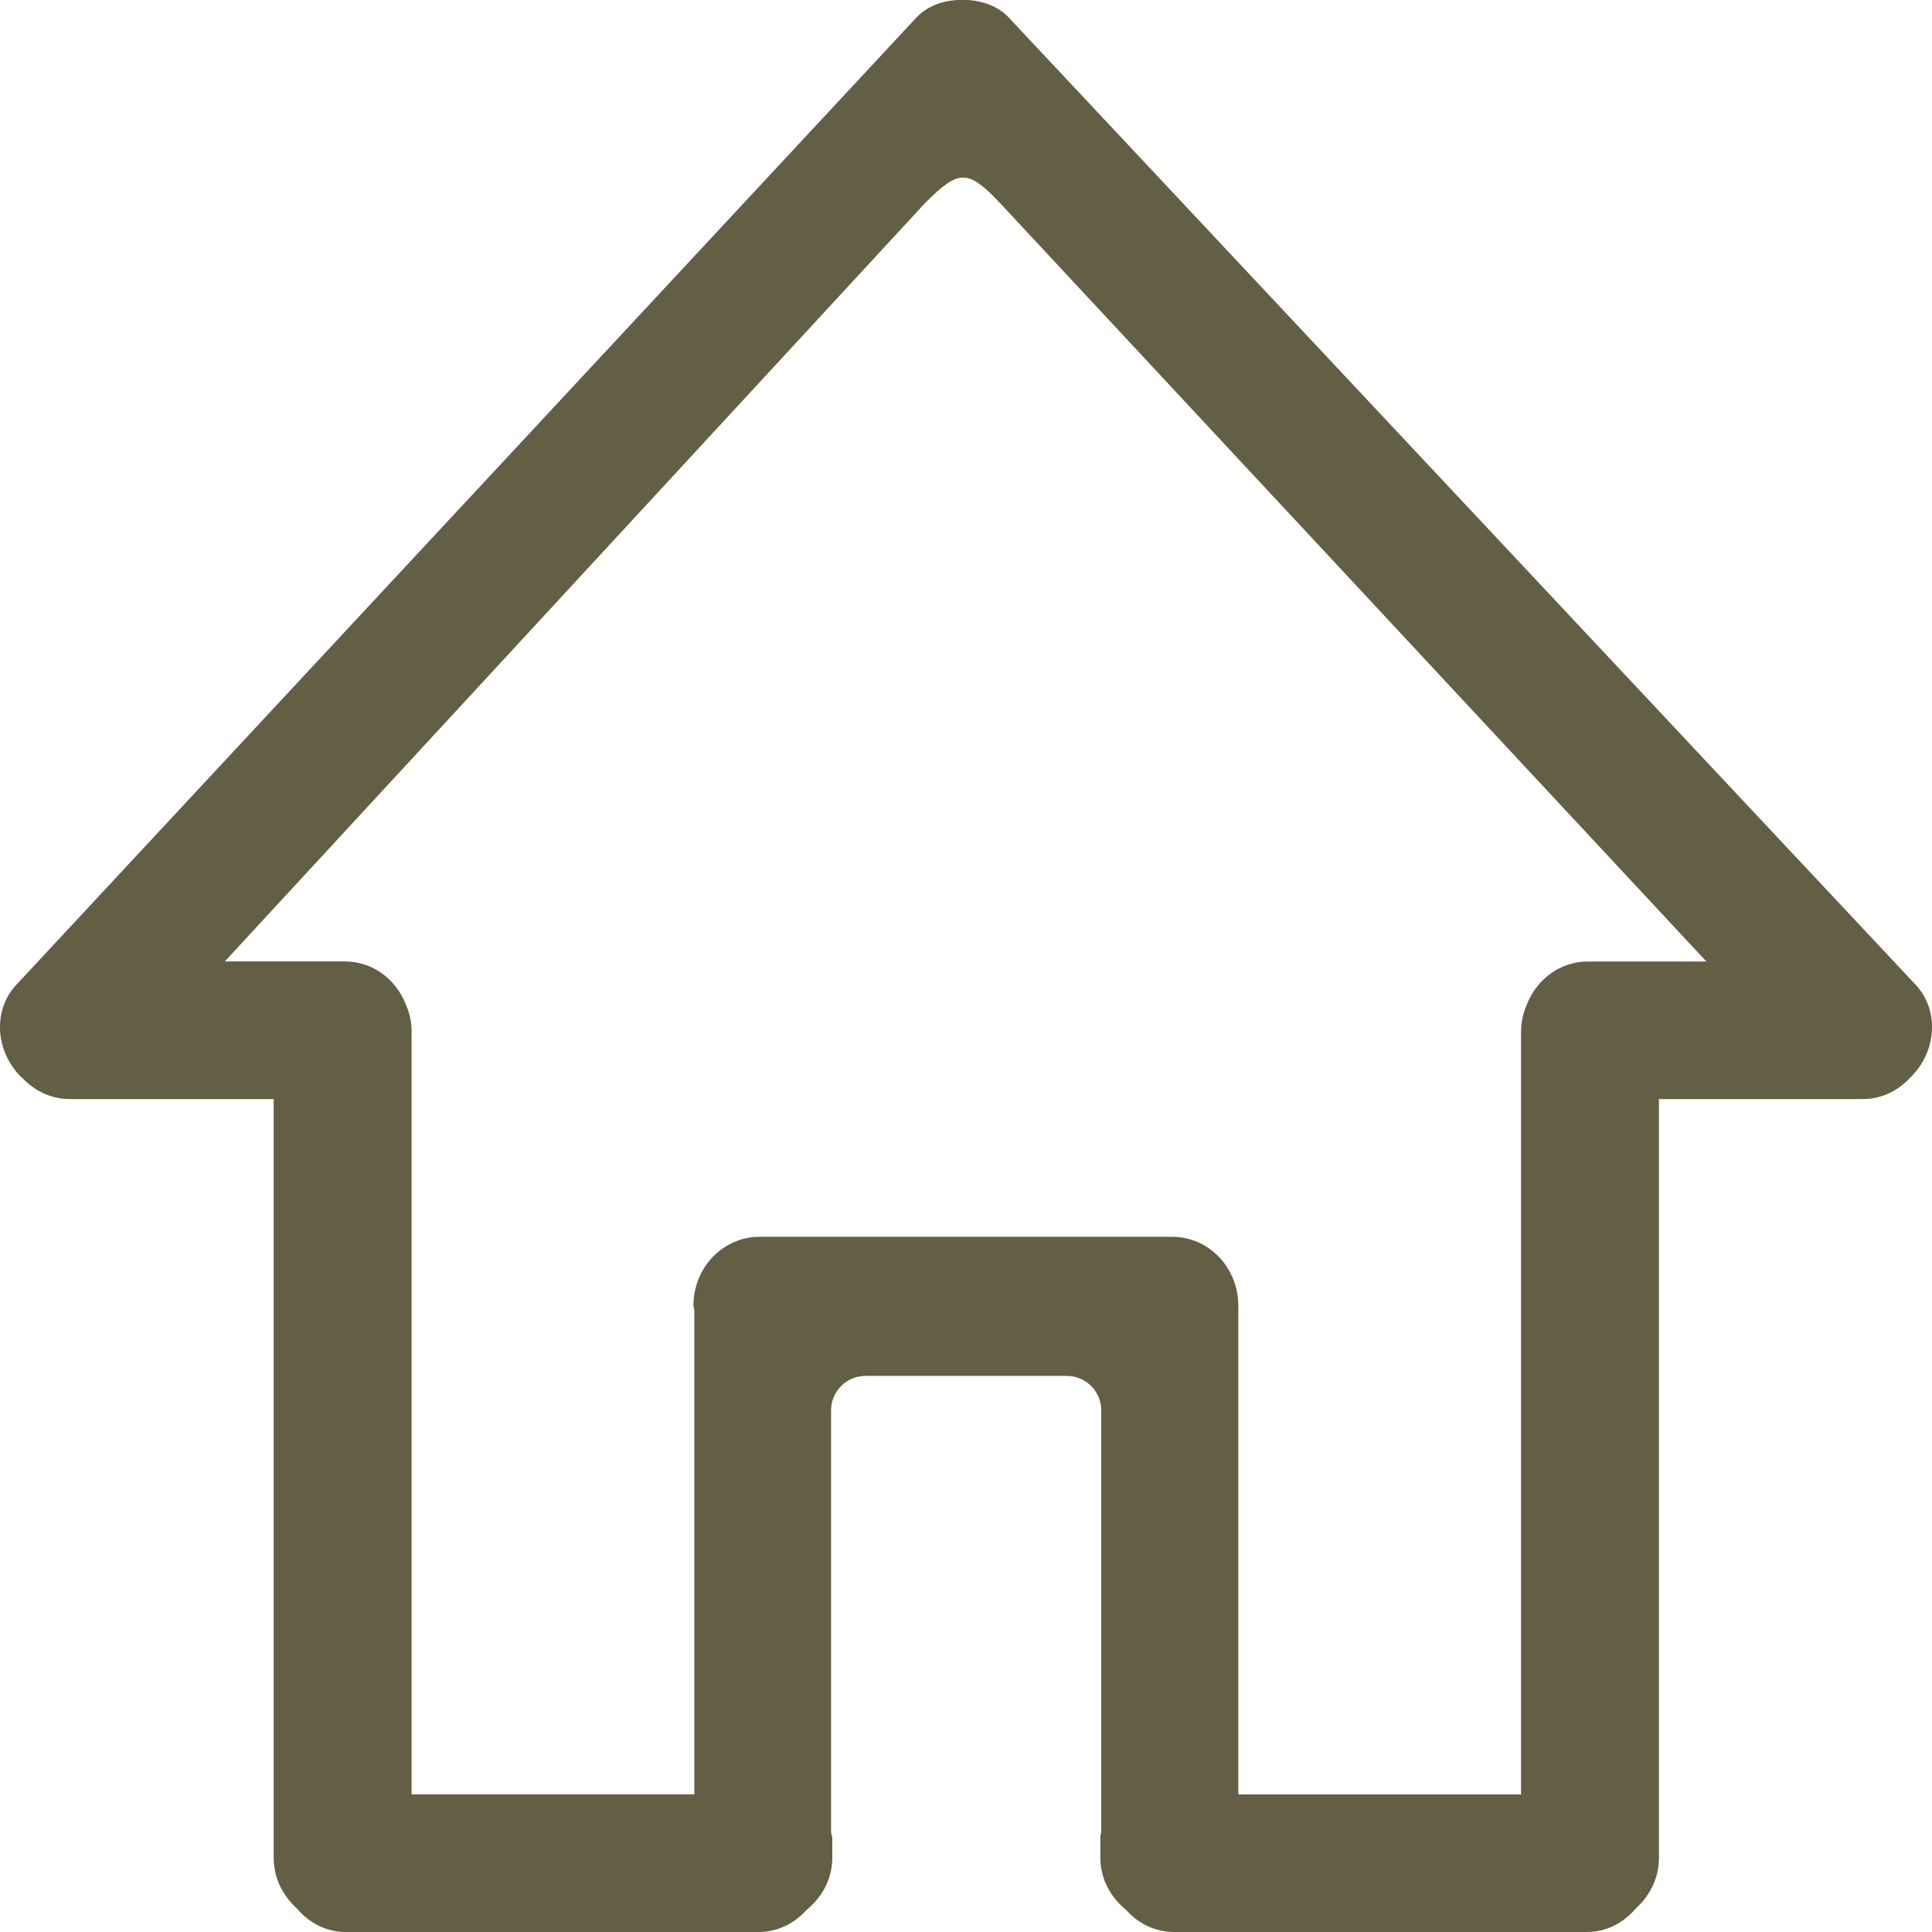 <svg xmlns="http://www.w3.org/2000/svg" xmlns:xlink="http://www.w3.org/1999/xlink" width="24" height="24" viewBox="0 0 24 24" fill="none">
<path d="M23.779 12.214L12.521 0.207C12.386 0.073 12.209 0.012 12.027 0L11.889 0C11.706 0.011 11.53 0.072 11.394 0.207L0.221 12.214C-0.09 12.525 -0.071 13.047 0.264 13.381C0.269 13.386 0.275 13.388 0.28 13.393C0.43 13.552 0.636 13.653 0.866 13.653L3.4 13.653L3.4 23.079C3.4 23.331 3.514 23.55 3.687 23.707C3.837 23.884 4.049 24 4.293 24L9.424 24C9.659 24 9.868 23.894 10.017 23.728C10.209 23.572 10.339 23.344 10.339 23.077L10.339 22.828C10.335 22.804 10.324 22.782 10.324 22.757L10.324 17.519C10.324 17.283 10.516 17.092 10.753 17.092L13.252 17.092C13.488 17.092 13.68 17.283 13.68 17.519L13.68 22.757C13.68 22.776 13.671 22.792 13.669 22.81L13.669 23.077C13.669 23.344 13.799 23.572 13.991 23.728C14.14 23.894 14.349 24 14.584 24L19.714 24C19.959 24 20.171 23.884 20.321 23.707C20.495 23.55 20.608 23.331 20.608 23.079L20.608 13.653L23.141 13.653C23.375 13.653 23.583 13.548 23.732 13.383C23.733 13.382 23.735 13.381 23.736 13.381C24.071 13.048 24.09 12.525 23.779 12.214ZM9.433 15.364C8.981 15.364 8.614 15.747 8.614 16.219C8.614 16.238 8.624 16.255 8.625 16.274L8.625 22.29L5.113 22.29L5.113 12.814C5.113 12.691 5.086 12.577 5.039 12.472C4.917 12.162 4.626 11.943 4.284 11.943L2.793 11.943L11.491 2.523C11.914 2.101 12.02 2.099 12.423 2.523L21.197 11.944L19.725 11.944C19.383 11.944 19.092 12.163 18.969 12.473C18.923 12.579 18.895 12.693 18.895 12.815L18.895 22.291L15.383 22.291L15.383 16.235C15.383 16.232 15.381 16.23 15.381 16.227C15.381 16.225 15.383 16.222 15.383 16.22C15.383 15.748 15.016 15.364 14.564 15.364L9.433 15.364L9.433 15.364Z"   fill="#635F44" >
</path>
</svg>
